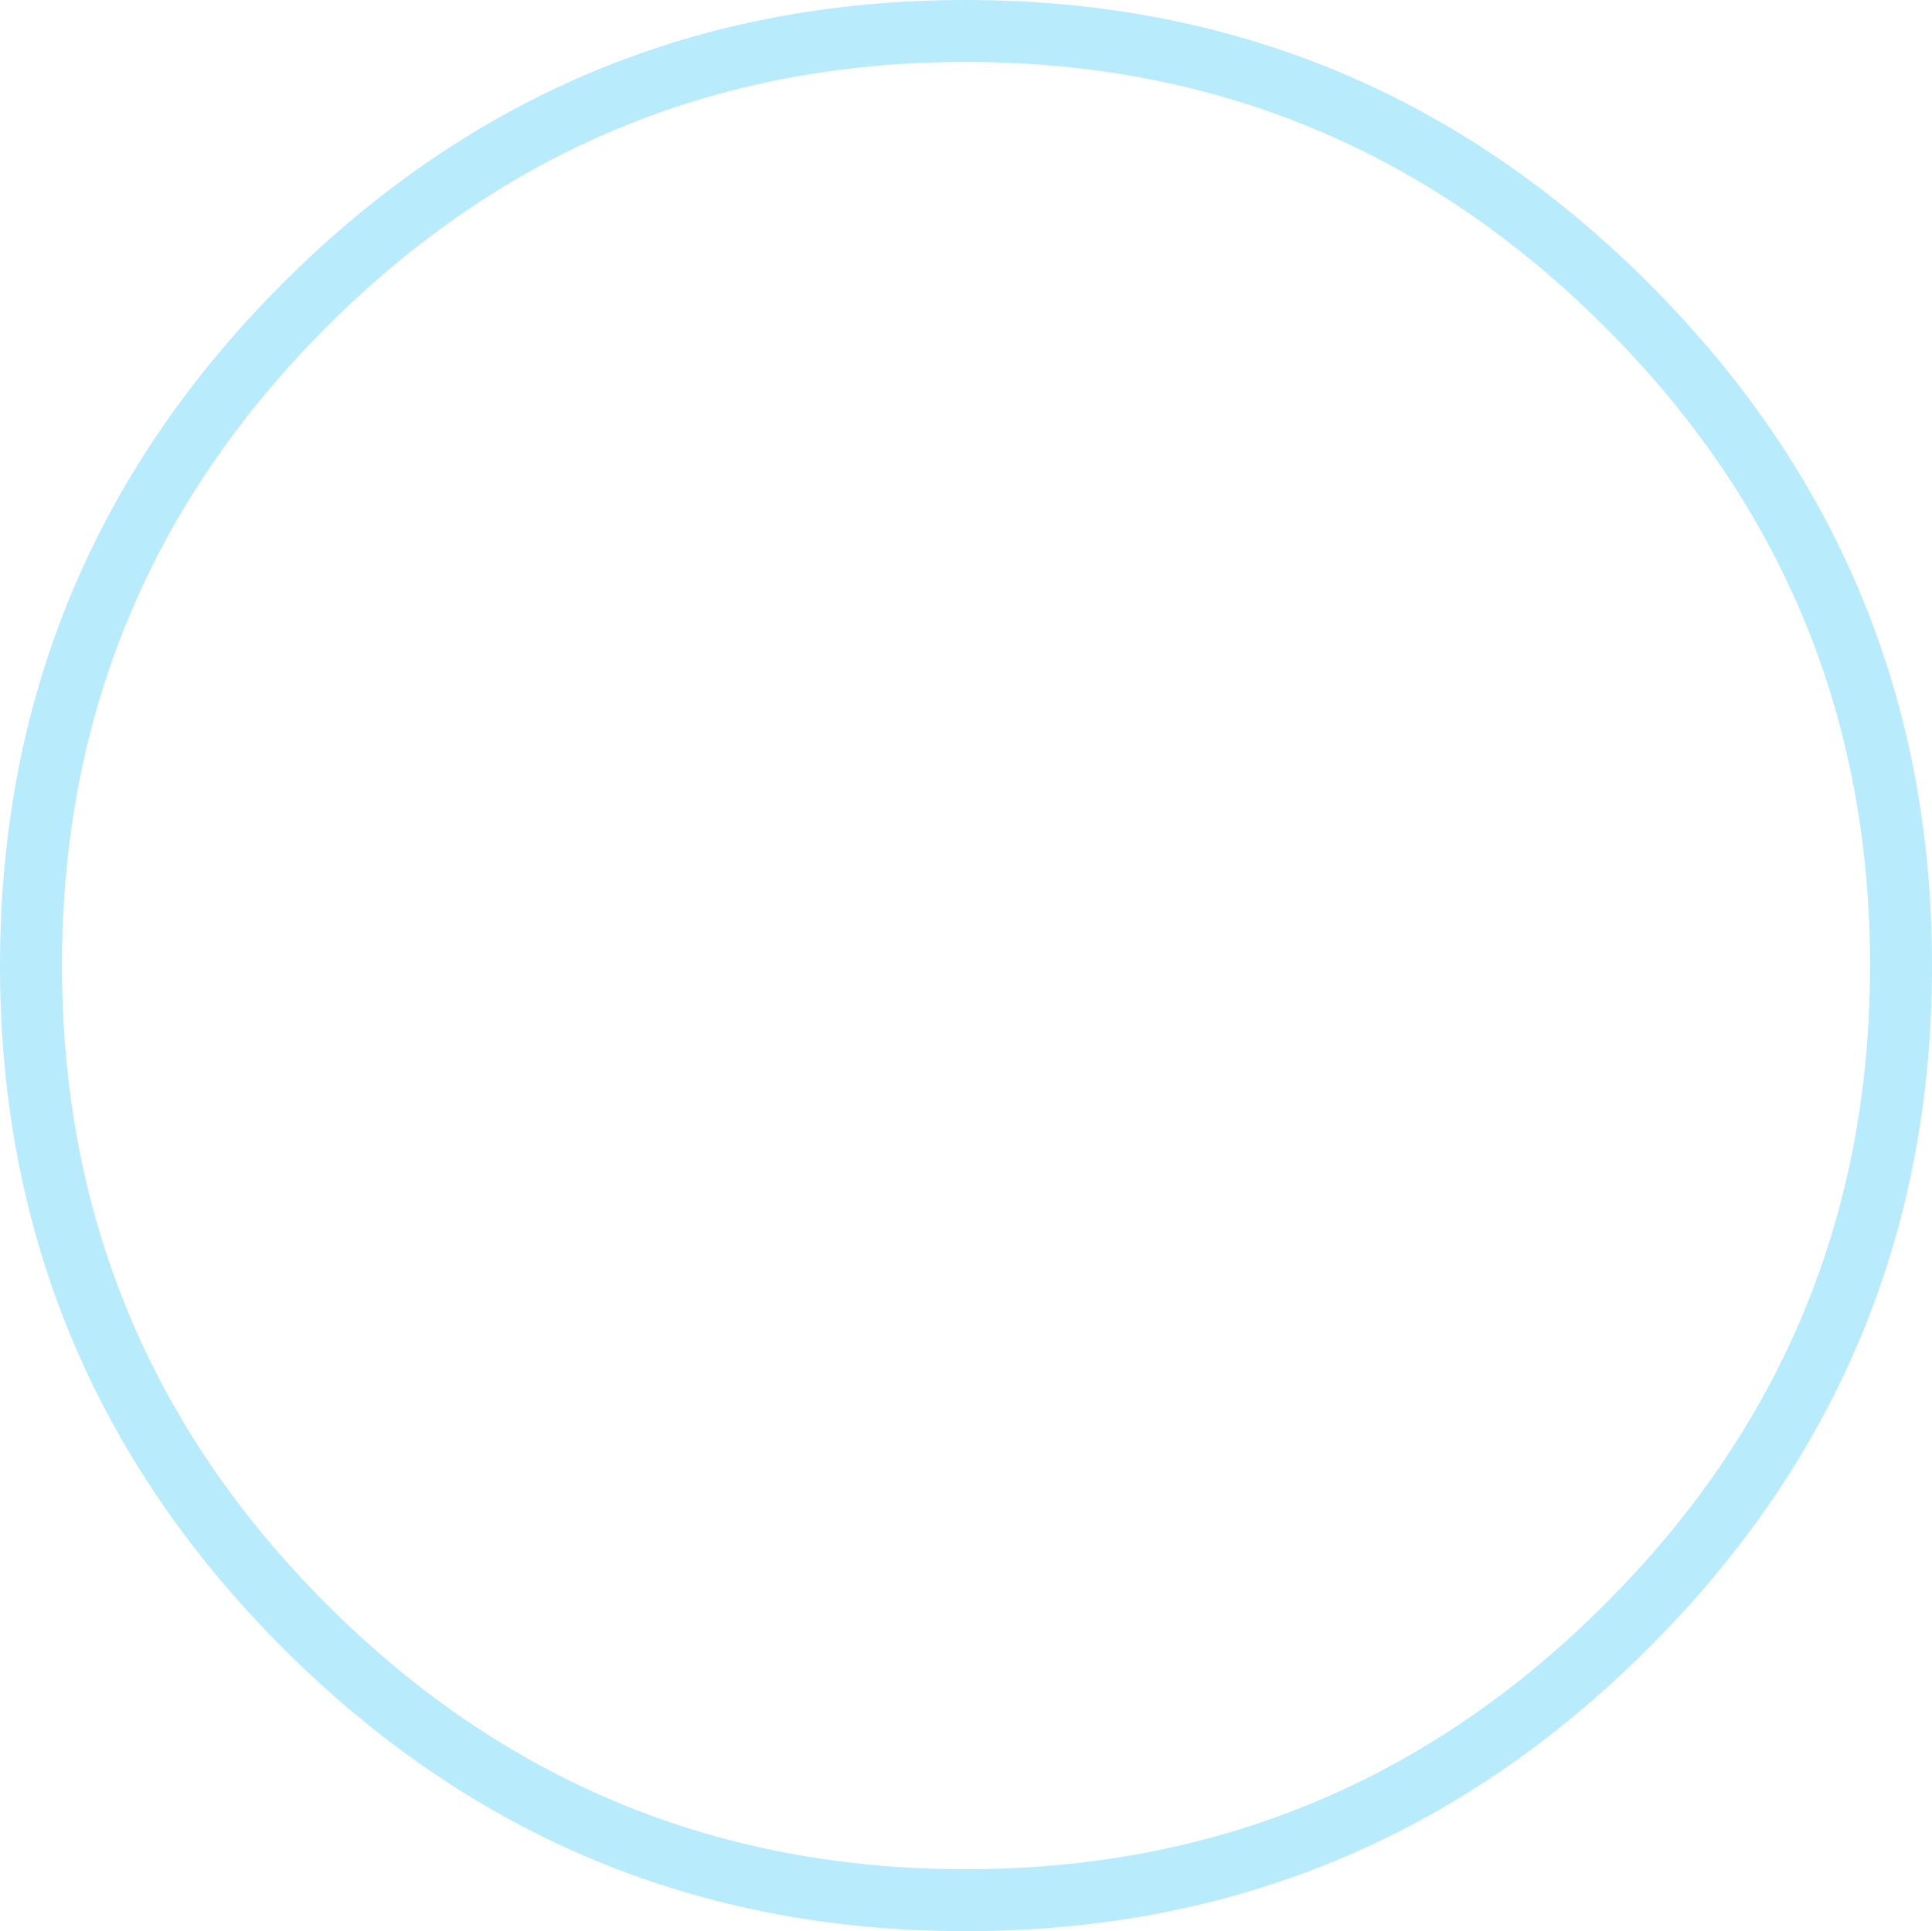 <?xml version="1.0" encoding="UTF-8" standalone="no"?>
<svg xmlns:xlink="http://www.w3.org/1999/xlink" height="159.0px" width="159.05px" xmlns="http://www.w3.org/2000/svg">
  <g transform="matrix(1.0, 0.0, 0.0, 1.0, 79.5, 79.5)">
    <path d="M56.2 -56.2 Q79.55 -32.9 79.55 0.0 79.55 32.9 56.2 56.2 32.9 79.5 0.0 79.5 -32.9 79.5 -56.2 56.2 -79.5 32.9 -79.5 0.0 -79.5 -32.9 -56.2 -56.2 -32.9 -79.5 0.0 -79.5 32.9 -79.5 56.2 -56.2 M52.6 -52.6 Q30.8 -74.4 0.0 -74.4 -30.8 -74.4 -52.6 -52.6 -74.4 -30.8 -74.4 0.0 -74.4 30.8 -52.6 52.6 -30.8 74.4 0.0 74.4 30.8 74.4 52.6 52.6 74.45 30.8 74.45 0.0 74.45 -30.8 52.6 -52.6" fill="#b8ebfc" fill-rule="evenodd" stroke="none"/>
  </g>
</svg>
